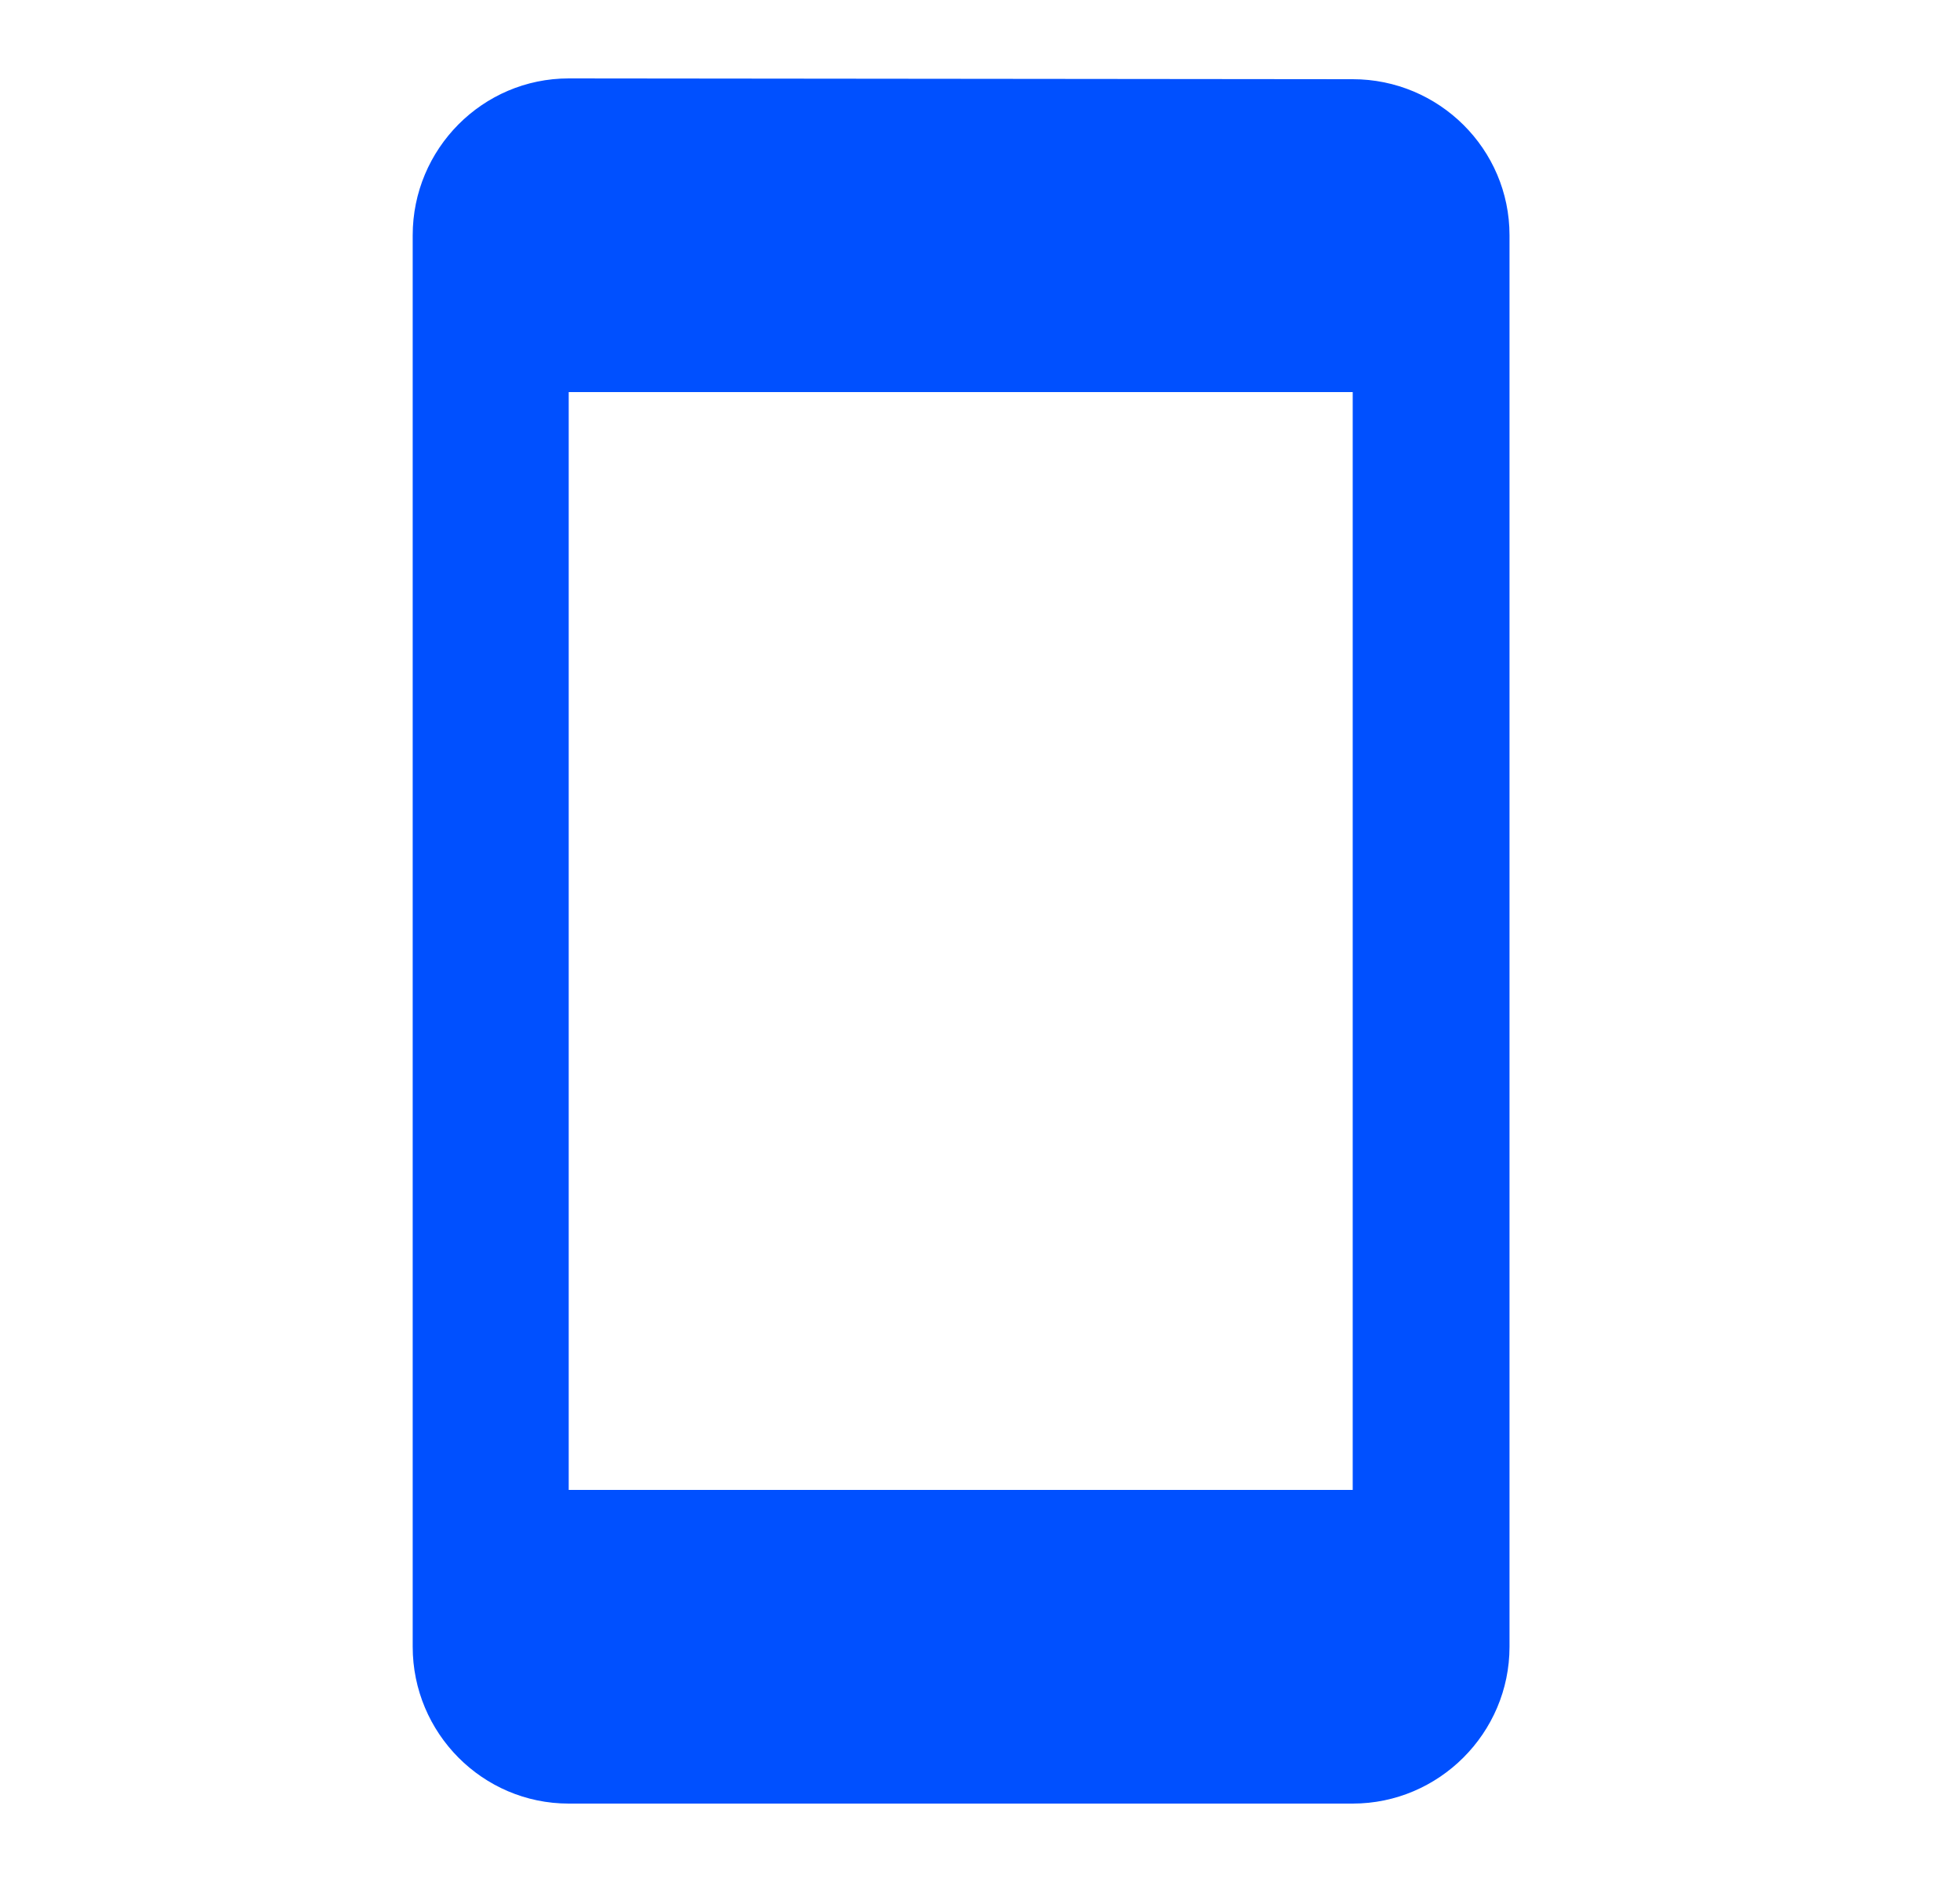 <svg width="25" height="24" viewBox="0 0 25 24" fill="none" xmlns="http://www.w3.org/2000/svg">
<path d="M17.254 1.01L7.254 1C6.154 1 5.264 1.9 5.264 3V21C5.264 22.1 6.154 23 7.254 23H17.254C18.354 23 19.254 22.1 19.254 21V3C19.254 1.9 18.354 1.01 17.254 1.01ZM17.254 19H7.254V5H17.254V19Z" fill="#0050FF"/>
</svg>
